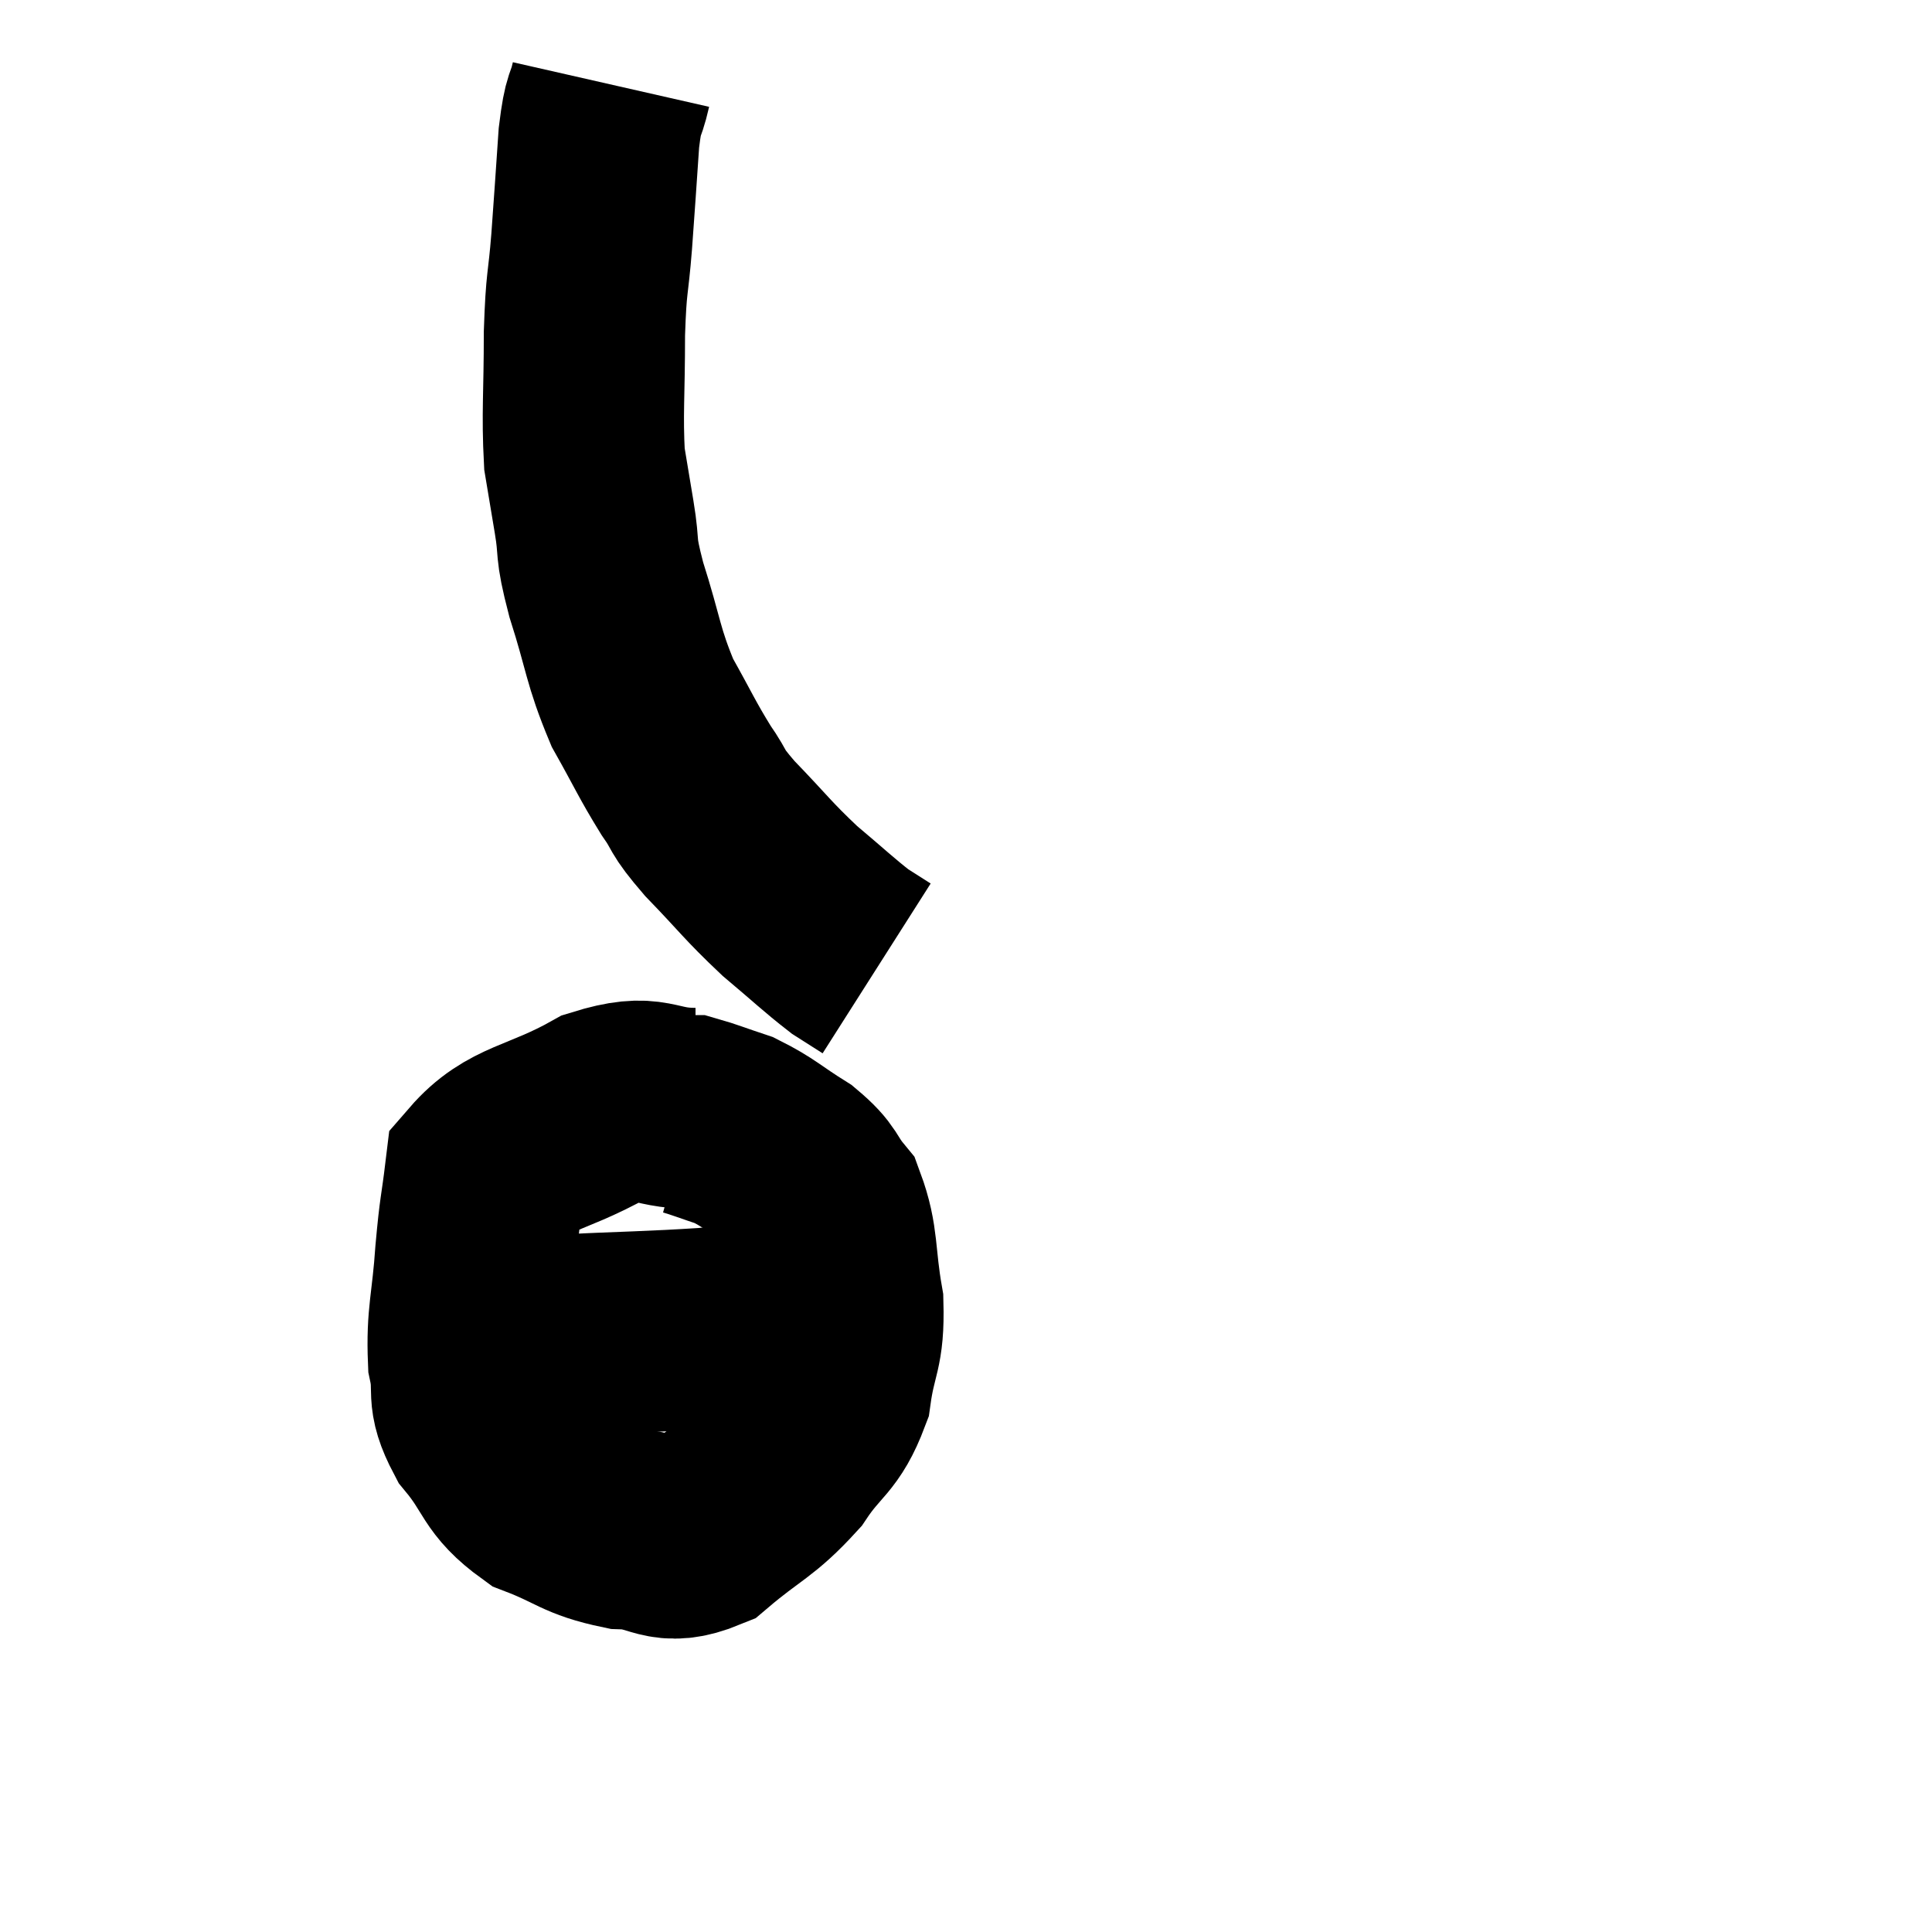 <svg width="48" height="48" viewBox="0 0 48 48" xmlns="http://www.w3.org/2000/svg"><path d="M 15.18 2.1 C 15.03 2.76, 15 2.445, 14.88 3.42 C 14.79 4.71, 14.79 4.785, 14.7 6 C 14.61 7.14, 14.565 6.93, 14.52 8.28 C 14.52 9.84, 14.46 10.26, 14.52 11.4 C 14.64 12.12, 14.625 12.03, 14.76 12.84 C 14.91 13.74, 14.76 13.485, 15.06 14.64 C 15.51 16.05, 15.465 16.275, 15.96 17.46 C 16.5 18.42, 16.56 18.6, 17.04 19.38 C 17.46 19.98, 17.235 19.83, 17.88 20.58 C 18.75 21.48, 18.81 21.615, 19.62 22.38 C 20.37 23.01, 20.58 23.22, 21.12 23.64 C 21.45 23.85, 21.615 23.955, 21.78 24.06 C 21.78 24.06, 21.78 24.06, 21.78 24.06 L 21.78 24.06" fill="none" stroke="black" stroke-width="5"></path><path d="M 17.28 27.54 C 16.11 27.54, 16.245 27.135, 14.94 27.54 C 13.5 28.35, 12.84 28.26, 12.06 29.16 C 11.94 30.15, 11.925 29.985, 11.82 31.14 C 11.73 32.46, 11.595 32.7, 11.64 33.78 C 11.82 34.62, 11.55 34.605, 12 35.46 C 12.72 36.33, 12.57 36.57, 13.44 37.2 C 14.46 37.59, 14.475 37.77, 15.48 37.98 C 16.47 38.01, 16.47 38.445, 17.46 38.04 C 18.45 37.2, 18.645 37.23, 19.44 36.36 C 20.04 35.46, 20.265 35.55, 20.64 34.56 C 20.79 33.48, 20.97 33.54, 20.94 32.4 C 20.73 31.2, 20.835 30.855, 20.52 30 C 20.1 29.49, 20.25 29.46, 19.68 28.98 C 18.96 28.53, 18.87 28.395, 18.24 28.08 C 17.7 27.9, 17.475 27.81, 17.16 27.72 L 16.98 27.72" fill="none" stroke="black" stroke-width="5"></path><path d="M 12.3 33.18 C 12.99 33.18, 12.36 33.225, 13.68 33.18 C 15.63 33.09, 16.2 33.09, 17.58 33 C 18.39 32.91, 18.705 32.865, 19.2 32.82 C 19.38 32.82, 19.44 32.82, 19.56 32.82 C 19.62 32.82, 19.65 32.82, 19.68 32.82 L 19.68 32.82" fill="none" stroke="black" stroke-width="5"></path></svg>